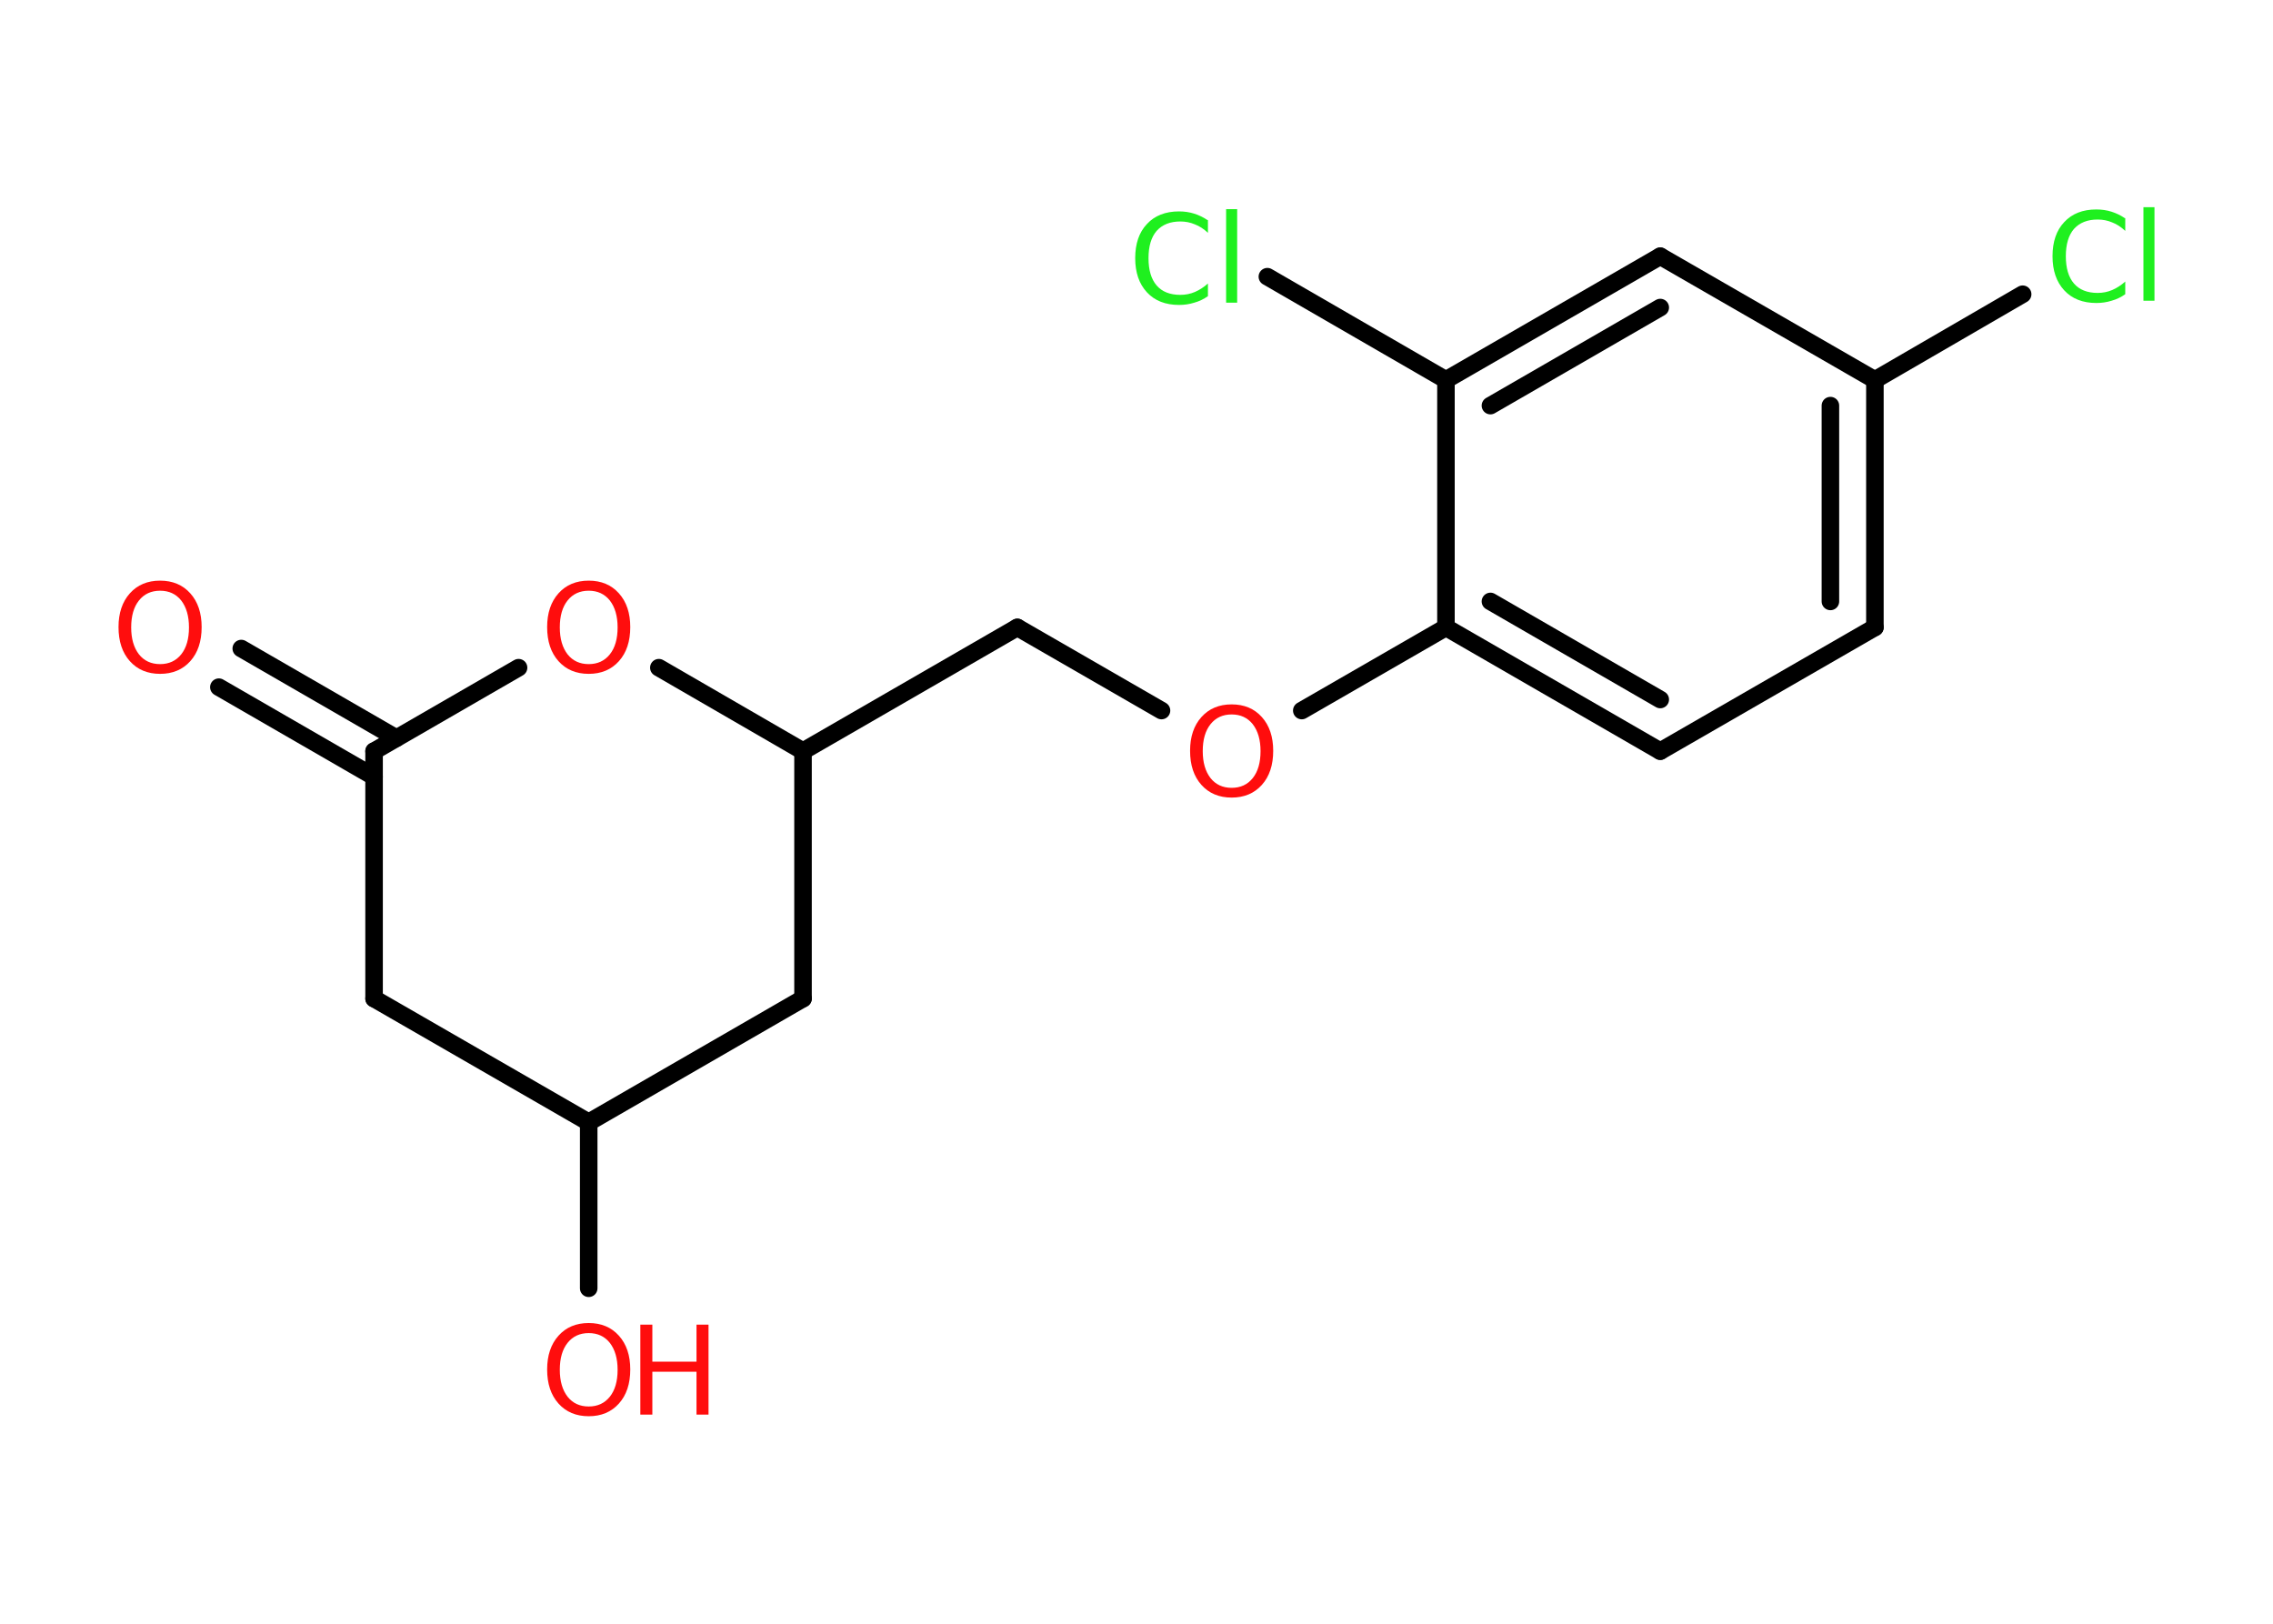<?xml version='1.0' encoding='UTF-8'?>
<!DOCTYPE svg PUBLIC "-//W3C//DTD SVG 1.1//EN" "http://www.w3.org/Graphics/SVG/1.1/DTD/svg11.dtd">
<svg version='1.2' xmlns='http://www.w3.org/2000/svg' xmlns:xlink='http://www.w3.org/1999/xlink' width='70.0mm' height='50.0mm' viewBox='0 0 70.0 50.0'>
  <desc>Generated by the Chemistry Development Kit (http://github.com/cdk)</desc>
  <g stroke-linecap='round' stroke-linejoin='round' stroke='#000000' stroke-width='.54' fill='#FF0D0D'>
    <rect x='.0' y='.0' width='70.0' height='50.0' fill='#FFFFFF' stroke='none'/>
    <g id='mol1' class='mol'>
      <g id='mol1bnd1' class='bond'>
        <line x1='7.43' y1='19.97' x2='12.21' y2='22.73'/>
        <line x1='6.74' y1='21.16' x2='11.52' y2='23.92'/>
      </g>
      <line id='mol1bnd2' class='bond' x1='11.52' y1='23.13' x2='11.52' y2='30.75'/>
      <line id='mol1bnd3' class='bond' x1='11.52' y1='30.75' x2='18.13' y2='34.56'/>
      <line id='mol1bnd4' class='bond' x1='18.13' y1='34.56' x2='18.13' y2='39.67'/>
      <line id='mol1bnd5' class='bond' x1='18.13' y1='34.56' x2='24.73' y2='30.75'/>
      <line id='mol1bnd6' class='bond' x1='24.73' y1='30.75' x2='24.73' y2='23.13'/>
      <line id='mol1bnd7' class='bond' x1='24.73' y1='23.13' x2='31.33' y2='19.32'/>
      <line id='mol1bnd8' class='bond' x1='31.33' y1='19.32' x2='35.77' y2='21.88'/>
      <line id='mol1bnd9' class='bond' x1='40.09' y1='21.88' x2='44.53' y2='19.32'/>
      <g id='mol1bnd10' class='bond'>
        <line x1='44.53' y1='19.32' x2='51.13' y2='23.13'/>
        <line x1='45.9' y1='18.52' x2='51.13' y2='21.54'/>
      </g>
      <line id='mol1bnd11' class='bond' x1='51.13' y1='23.13' x2='57.74' y2='19.32'/>
      <g id='mol1bnd12' class='bond'>
        <line x1='57.74' y1='19.32' x2='57.74' y2='11.7'/>
        <line x1='56.37' y1='18.52' x2='56.37' y2='12.49'/>
      </g>
      <line id='mol1bnd13' class='bond' x1='57.74' y1='11.7' x2='62.29' y2='9.06'/>
      <line id='mol1bnd14' class='bond' x1='57.74' y1='11.7' x2='51.13' y2='7.89'/>
      <g id='mol1bnd15' class='bond'>
        <line x1='51.13' y1='7.89' x2='44.53' y2='11.7'/>
        <line x1='51.13' y1='9.47' x2='45.9' y2='12.49'/>
      </g>
      <line id='mol1bnd16' class='bond' x1='44.53' y1='19.32' x2='44.53' y2='11.7'/>
      <line id='mol1bnd17' class='bond' x1='44.53' y1='11.7' x2='39.03' y2='8.52'/>
      <line id='mol1bnd18' class='bond' x1='24.73' y1='23.13' x2='20.29' y2='20.56'/>
      <line id='mol1bnd19' class='bond' x1='11.52' y1='23.13' x2='15.97' y2='20.56'/>
      <path id='mol1atm1' class='atom' d='M4.93 18.19q-.41 .0 -.65 .3q-.24 .3 -.24 .83q.0 .52 .24 .83q.24 .3 .65 .3q.41 .0 .65 -.3q.24 -.3 .24 -.83q.0 -.52 -.24 -.83q-.24 -.3 -.65 -.3zM4.93 17.88q.58 .0 .93 .39q.35 .39 .35 1.04q.0 .66 -.35 1.05q-.35 .39 -.93 .39q-.58 .0 -.93 -.39q-.35 -.39 -.35 -1.05q.0 -.65 .35 -1.04q.35 -.39 .93 -.39z' stroke='none'/>
      <g id='mol1atm5' class='atom'>
        <path d='M18.13 41.05q-.41 .0 -.65 .3q-.24 .3 -.24 .83q.0 .52 .24 .83q.24 .3 .65 .3q.41 .0 .65 -.3q.24 -.3 .24 -.83q.0 -.52 -.24 -.83q-.24 -.3 -.65 -.3zM18.13 40.74q.58 .0 .93 .39q.35 .39 .35 1.04q.0 .66 -.35 1.05q-.35 .39 -.93 .39q-.58 .0 -.93 -.39q-.35 -.39 -.35 -1.05q.0 -.65 .35 -1.04q.35 -.39 .93 -.39z' stroke='none'/>
        <path d='M19.72 40.79h.37v1.14h1.36v-1.14h.37v2.77h-.37v-1.32h-1.36v1.32h-.37v-2.77z' stroke='none'/>
      </g>
      <path id='mol1atm9' class='atom' d='M37.93 22.0q-.41 .0 -.65 .3q-.24 .3 -.24 .83q.0 .52 .24 .83q.24 .3 .65 .3q.41 .0 .65 -.3q.24 -.3 .24 -.83q.0 -.52 -.24 -.83q-.24 -.3 -.65 -.3zM37.93 21.69q.58 .0 .93 .39q.35 .39 .35 1.04q.0 .66 -.35 1.05q-.35 .39 -.93 .39q-.58 .0 -.93 -.39q-.35 -.39 -.35 -1.05q.0 -.65 .35 -1.04q.35 -.39 .93 -.39z' stroke='none'/>
      <path id='mol1atm14' class='atom' d='M65.45 6.71v.4q-.19 -.18 -.4 -.26q-.21 -.09 -.45 -.09q-.47 .0 -.73 .29q-.25 .29 -.25 .84q.0 .55 .25 .84q.25 .29 .73 .29q.24 .0 .45 -.09q.21 -.09 .4 -.26v.39q-.2 .14 -.42 .2q-.22 .07 -.47 .07q-.63 .0 -.99 -.39q-.36 -.39 -.36 -1.05q.0 -.67 .36 -1.05q.36 -.39 .99 -.39q.25 .0 .47 .07q.22 .07 .41 .2zM66.01 6.38h.34v2.88h-.34v-2.88z' stroke='none' fill='#1FF01F'/>
      <path id='mol1atm17' class='atom' d='M37.2 6.77v.4q-.19 -.18 -.4 -.26q-.21 -.09 -.45 -.09q-.47 .0 -.73 .29q-.25 .29 -.25 .84q.0 .55 .25 .84q.25 .29 .73 .29q.24 .0 .45 -.09q.21 -.09 .4 -.26v.39q-.2 .14 -.42 .2q-.22 .07 -.47 .07q-.63 .0 -.99 -.39q-.36 -.39 -.36 -1.05q.0 -.67 .36 -1.05q.36 -.39 .99 -.39q.25 .0 .47 .07q.22 .07 .41 .2zM37.76 6.44h.34v2.88h-.34v-2.88z' stroke='none' fill='#1FF01F'/>
      <path id='mol1atm18' class='atom' d='M18.13 18.19q-.41 .0 -.65 .3q-.24 .3 -.24 .83q.0 .52 .24 .83q.24 .3 .65 .3q.41 .0 .65 -.3q.24 -.3 .24 -.83q.0 -.52 -.24 -.83q-.24 -.3 -.65 -.3zM18.13 17.88q.58 .0 .93 .39q.35 .39 .35 1.04q.0 .66 -.35 1.05q-.35 .39 -.93 .39q-.58 .0 -.93 -.39q-.35 -.39 -.35 -1.05q.0 -.65 .35 -1.04q.35 -.39 .93 -.39z' stroke='none'/>
    </g>
  </g>
</svg>
